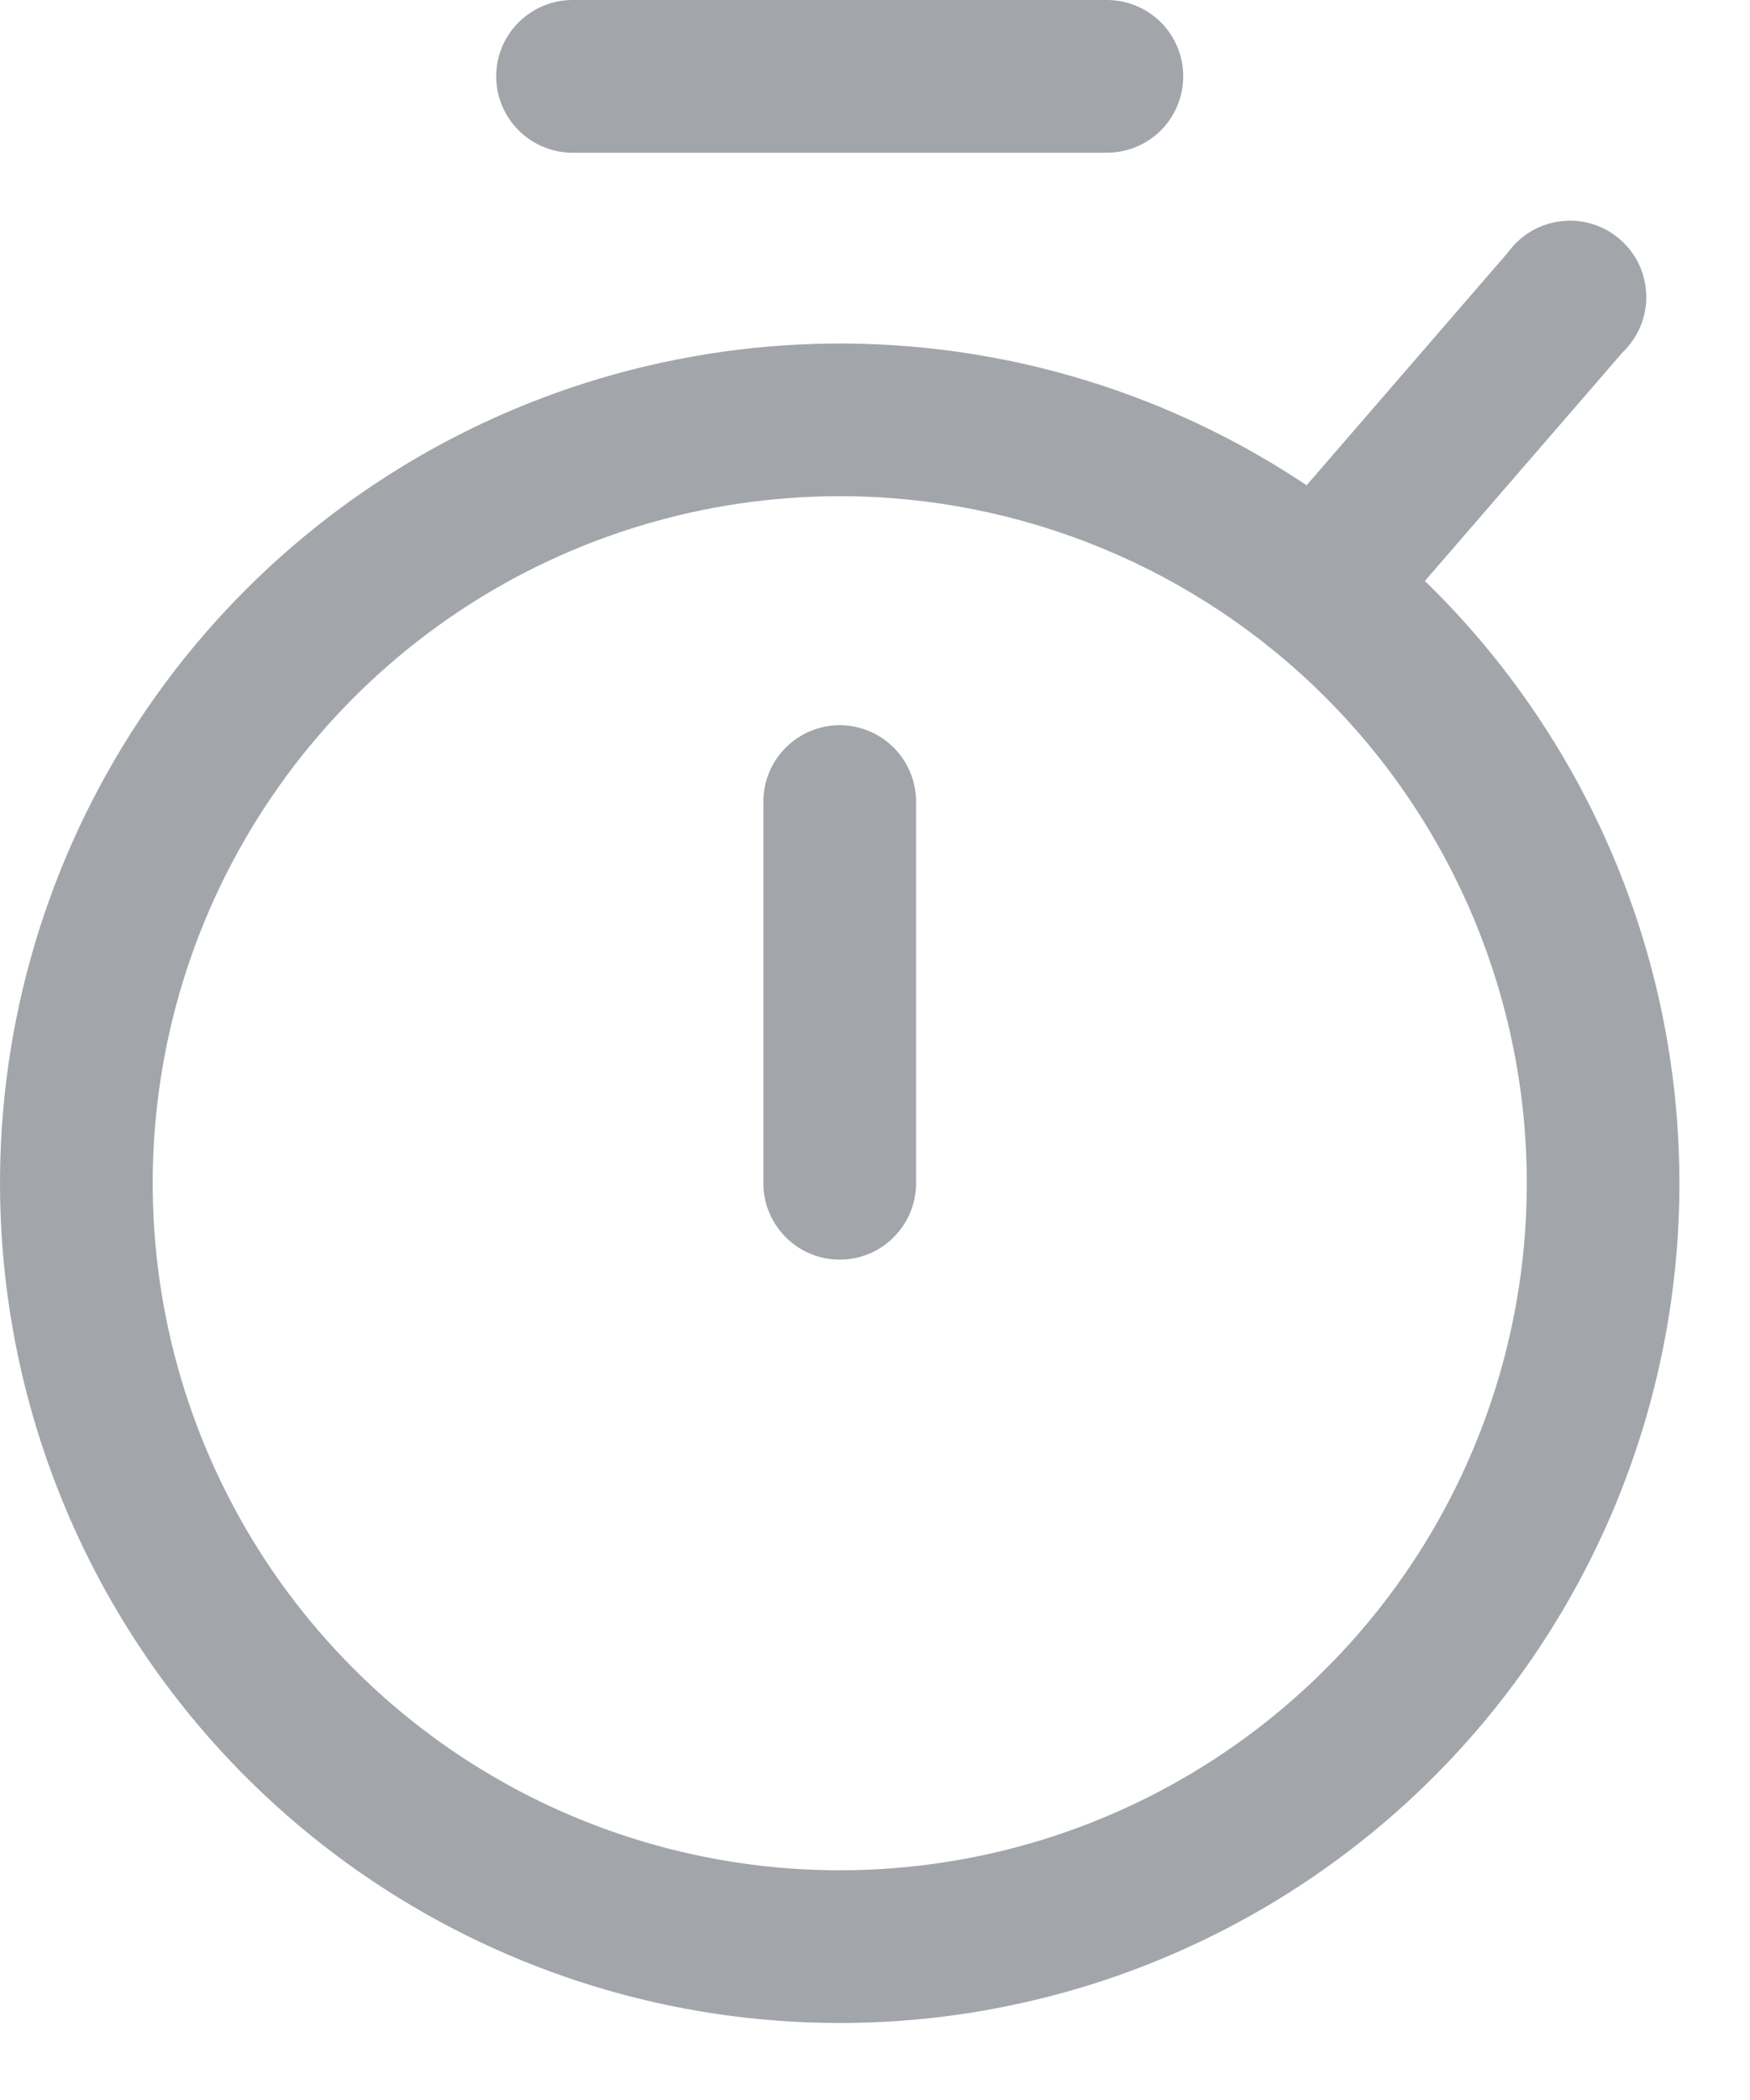 <svg width="15" height="18" viewBox="0 0 15 18" fill="none" xmlns="http://www.w3.org/2000/svg">
<path d="M7.198 17.34C5.774 17.34 4.383 16.918 3.199 16.127C2.015 15.336 1.093 14.212 0.548 12.896C0.003 11.581 -0.139 10.134 0.138 8.738C0.416 7.342 1.102 6.059 2.108 5.053C3.115 4.046 4.397 3.36 5.794 3.083C7.19 2.805 8.637 2.947 9.952 3.492C11.267 4.037 12.392 4.96 13.182 6.143C13.973 7.327 14.395 8.718 14.395 10.142C14.395 12.051 13.637 13.882 12.287 15.232C10.937 16.581 9.107 17.34 7.198 17.34ZM7.198 4.253C6.033 4.253 4.894 4.598 3.926 5.245C2.958 5.893 2.203 6.812 1.757 7.888C1.311 8.964 1.195 10.149 1.422 11.291C1.649 12.433 2.21 13.483 3.034 14.306C3.857 15.13 4.906 15.691 6.049 15.918C7.191 16.145 8.375 16.029 9.451 15.583C10.527 15.137 11.447 14.382 12.094 13.414C12.741 12.445 13.087 11.307 13.087 10.142C13.087 8.58 12.466 7.082 11.362 5.978C10.258 4.873 8.76 4.253 7.198 4.253Z" fill="#A2A6AB"/>
<path d="M7.198 10.797C7.024 10.797 6.858 10.728 6.735 10.605C6.612 10.482 6.543 10.316 6.543 10.142V6.871C6.543 6.697 6.612 6.531 6.735 6.408C6.858 6.285 7.024 6.216 7.198 6.216C7.371 6.216 7.538 6.285 7.66 6.408C7.783 6.531 7.852 6.697 7.852 6.871V10.142C7.852 10.316 7.783 10.482 7.66 10.605C7.538 10.728 7.371 10.797 7.198 10.797Z" fill="#A2A6AB"/>
<path d="M9.488 1.309H4.907C4.734 1.309 4.568 1.24 4.445 1.117C4.322 0.994 4.253 0.828 4.253 0.654C4.253 0.481 4.322 0.314 4.445 0.192C4.568 0.069 4.734 0 4.907 0H9.488C9.661 0 9.828 0.069 9.951 0.192C10.073 0.314 10.142 0.481 10.142 0.654C10.142 0.828 10.073 0.994 9.951 1.117C9.828 1.24 9.661 1.309 9.488 1.309Z" fill="#A2A6AB"/>
<path d="M11.33 5.673C11.203 5.675 11.078 5.639 10.97 5.571C10.863 5.503 10.778 5.404 10.725 5.289C10.673 5.173 10.655 5.044 10.675 4.918C10.695 4.792 10.751 4.675 10.836 4.58L12.926 2.163C12.98 2.089 13.048 2.027 13.126 1.981C13.205 1.935 13.292 1.906 13.383 1.896C13.473 1.885 13.565 1.894 13.652 1.921C13.738 1.948 13.819 1.993 13.887 2.053C13.956 2.113 14.011 2.186 14.05 2.269C14.088 2.351 14.109 2.441 14.111 2.532C14.113 2.623 14.096 2.713 14.061 2.797C14.026 2.881 13.974 2.957 13.908 3.02L11.817 5.438C11.758 5.509 11.683 5.568 11.599 5.608C11.515 5.649 11.423 5.671 11.33 5.673Z" fill="#A2A6AB"/>
</svg>

